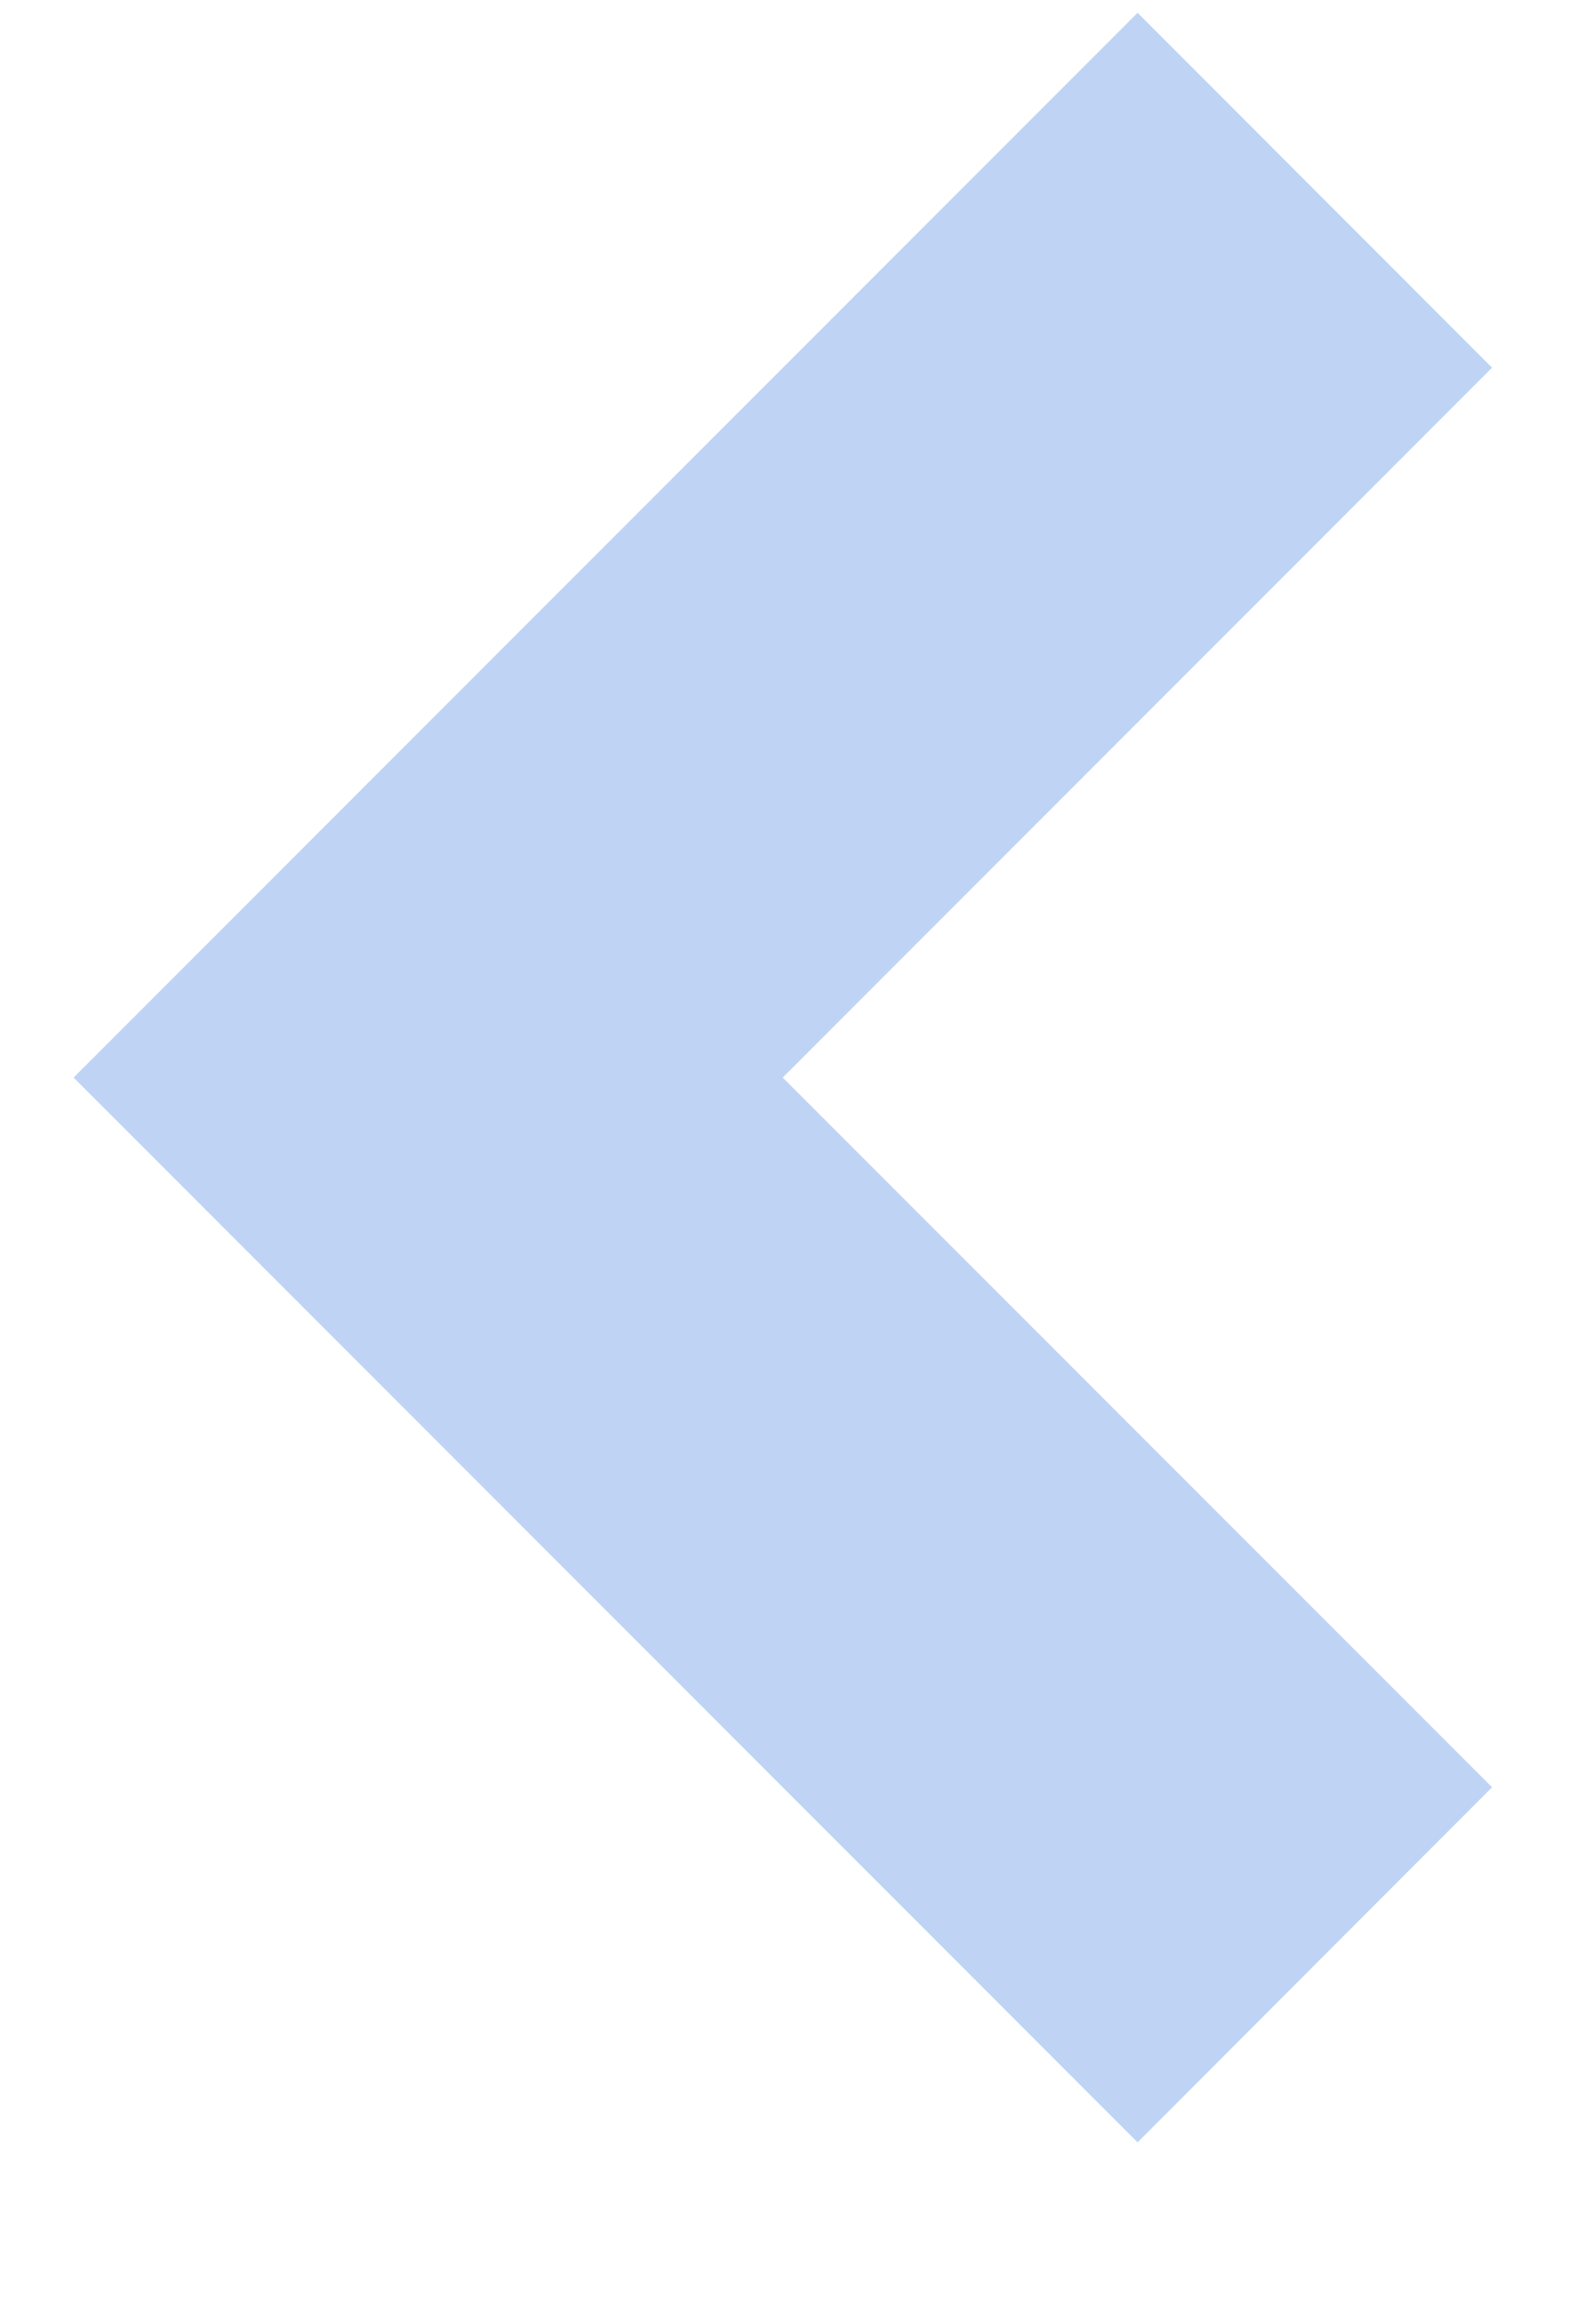 <svg width="9" height="13" viewBox="0 0 9 13" fill="none" xmlns="http://www.w3.org/2000/svg">
<path d="M0.415 6.072L6.415 0.072L8.414 2.072L4.414 6.072L8.414 10.071L6.415 12.072L0.415 6.072Z" fill="#BFD4F5"/>
</svg>
